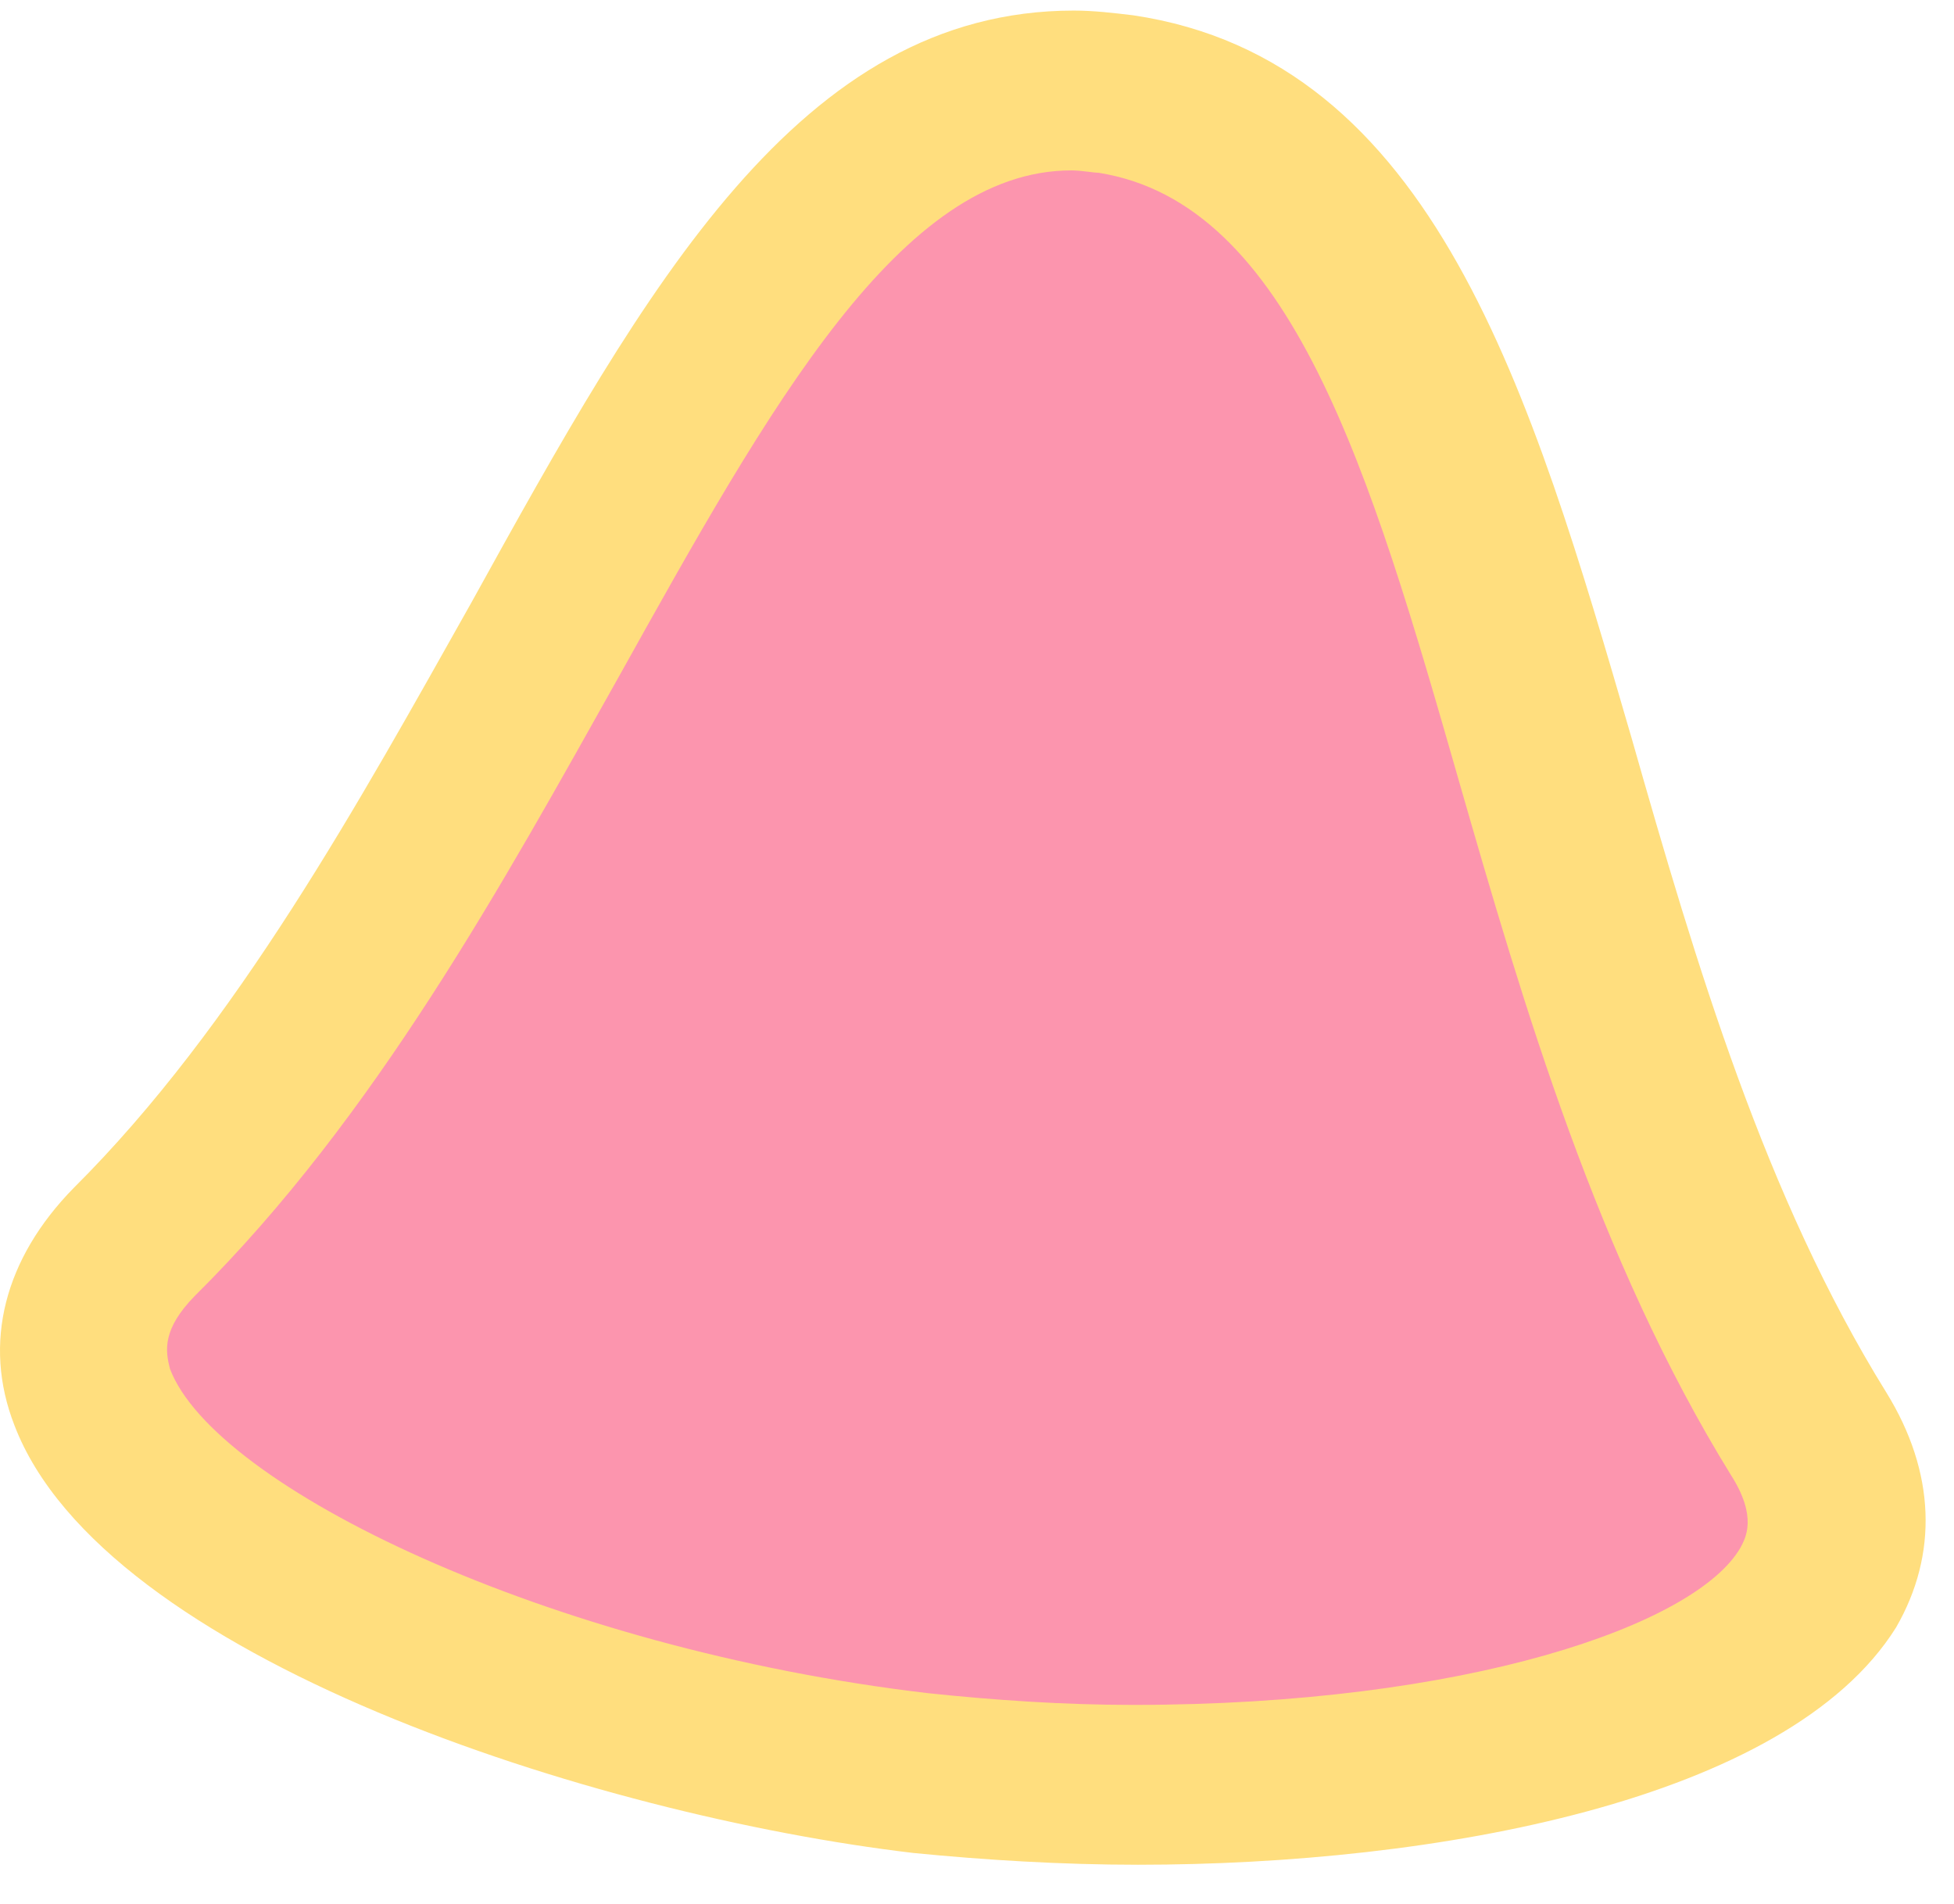 <svg width="39" height="38" viewBox="0 0 39 38" fill="none" xmlns="http://www.w3.org/2000/svg">
<path d="M18.377 35.388C27.593 36.467 39.422 33.934 36.12 28.634C29.713 18.269 30.501 3.119 22.27 1.9C14.088 0.68 11.279 16.158 2.654 24.788C-1.733 29.197 9.16 34.31 18.377 35.388Z" fill="#FC95AE"/>
<path d="M22.714 37.218C21.186 37.218 19.658 37.124 18.229 36.983C11.87 36.233 2.062 33.09 0.288 28.447C-0.353 26.805 0.091 25.117 1.471 23.71C4.724 20.473 7.188 15.971 9.406 12.031C12.906 5.699 15.961 0.211 21.432 0.211C21.827 0.211 22.221 0.258 22.615 0.305C28.628 1.196 30.551 7.81 32.571 14.751C33.853 19.254 35.233 23.897 37.648 27.79C38.634 29.385 38.683 31.026 37.845 32.48C35.677 35.951 28.628 37.218 22.714 37.218ZM21.383 3.401C17.982 3.401 15.37 8.091 12.363 13.485C10.047 17.612 7.484 22.302 3.886 25.867C3.245 26.524 3.294 26.946 3.393 27.321C4.28 29.666 10.934 32.903 18.524 33.794C19.855 33.934 21.235 34.028 22.615 34.028C29.269 34.028 33.853 32.434 34.74 30.886C34.839 30.698 35.085 30.276 34.543 29.432C31.881 25.117 30.403 20.051 29.121 15.595C27.347 9.404 25.77 4.057 21.925 3.448C21.827 3.448 21.58 3.401 21.383 3.401Z" fill="#FFDE7E"/>
</svg>
